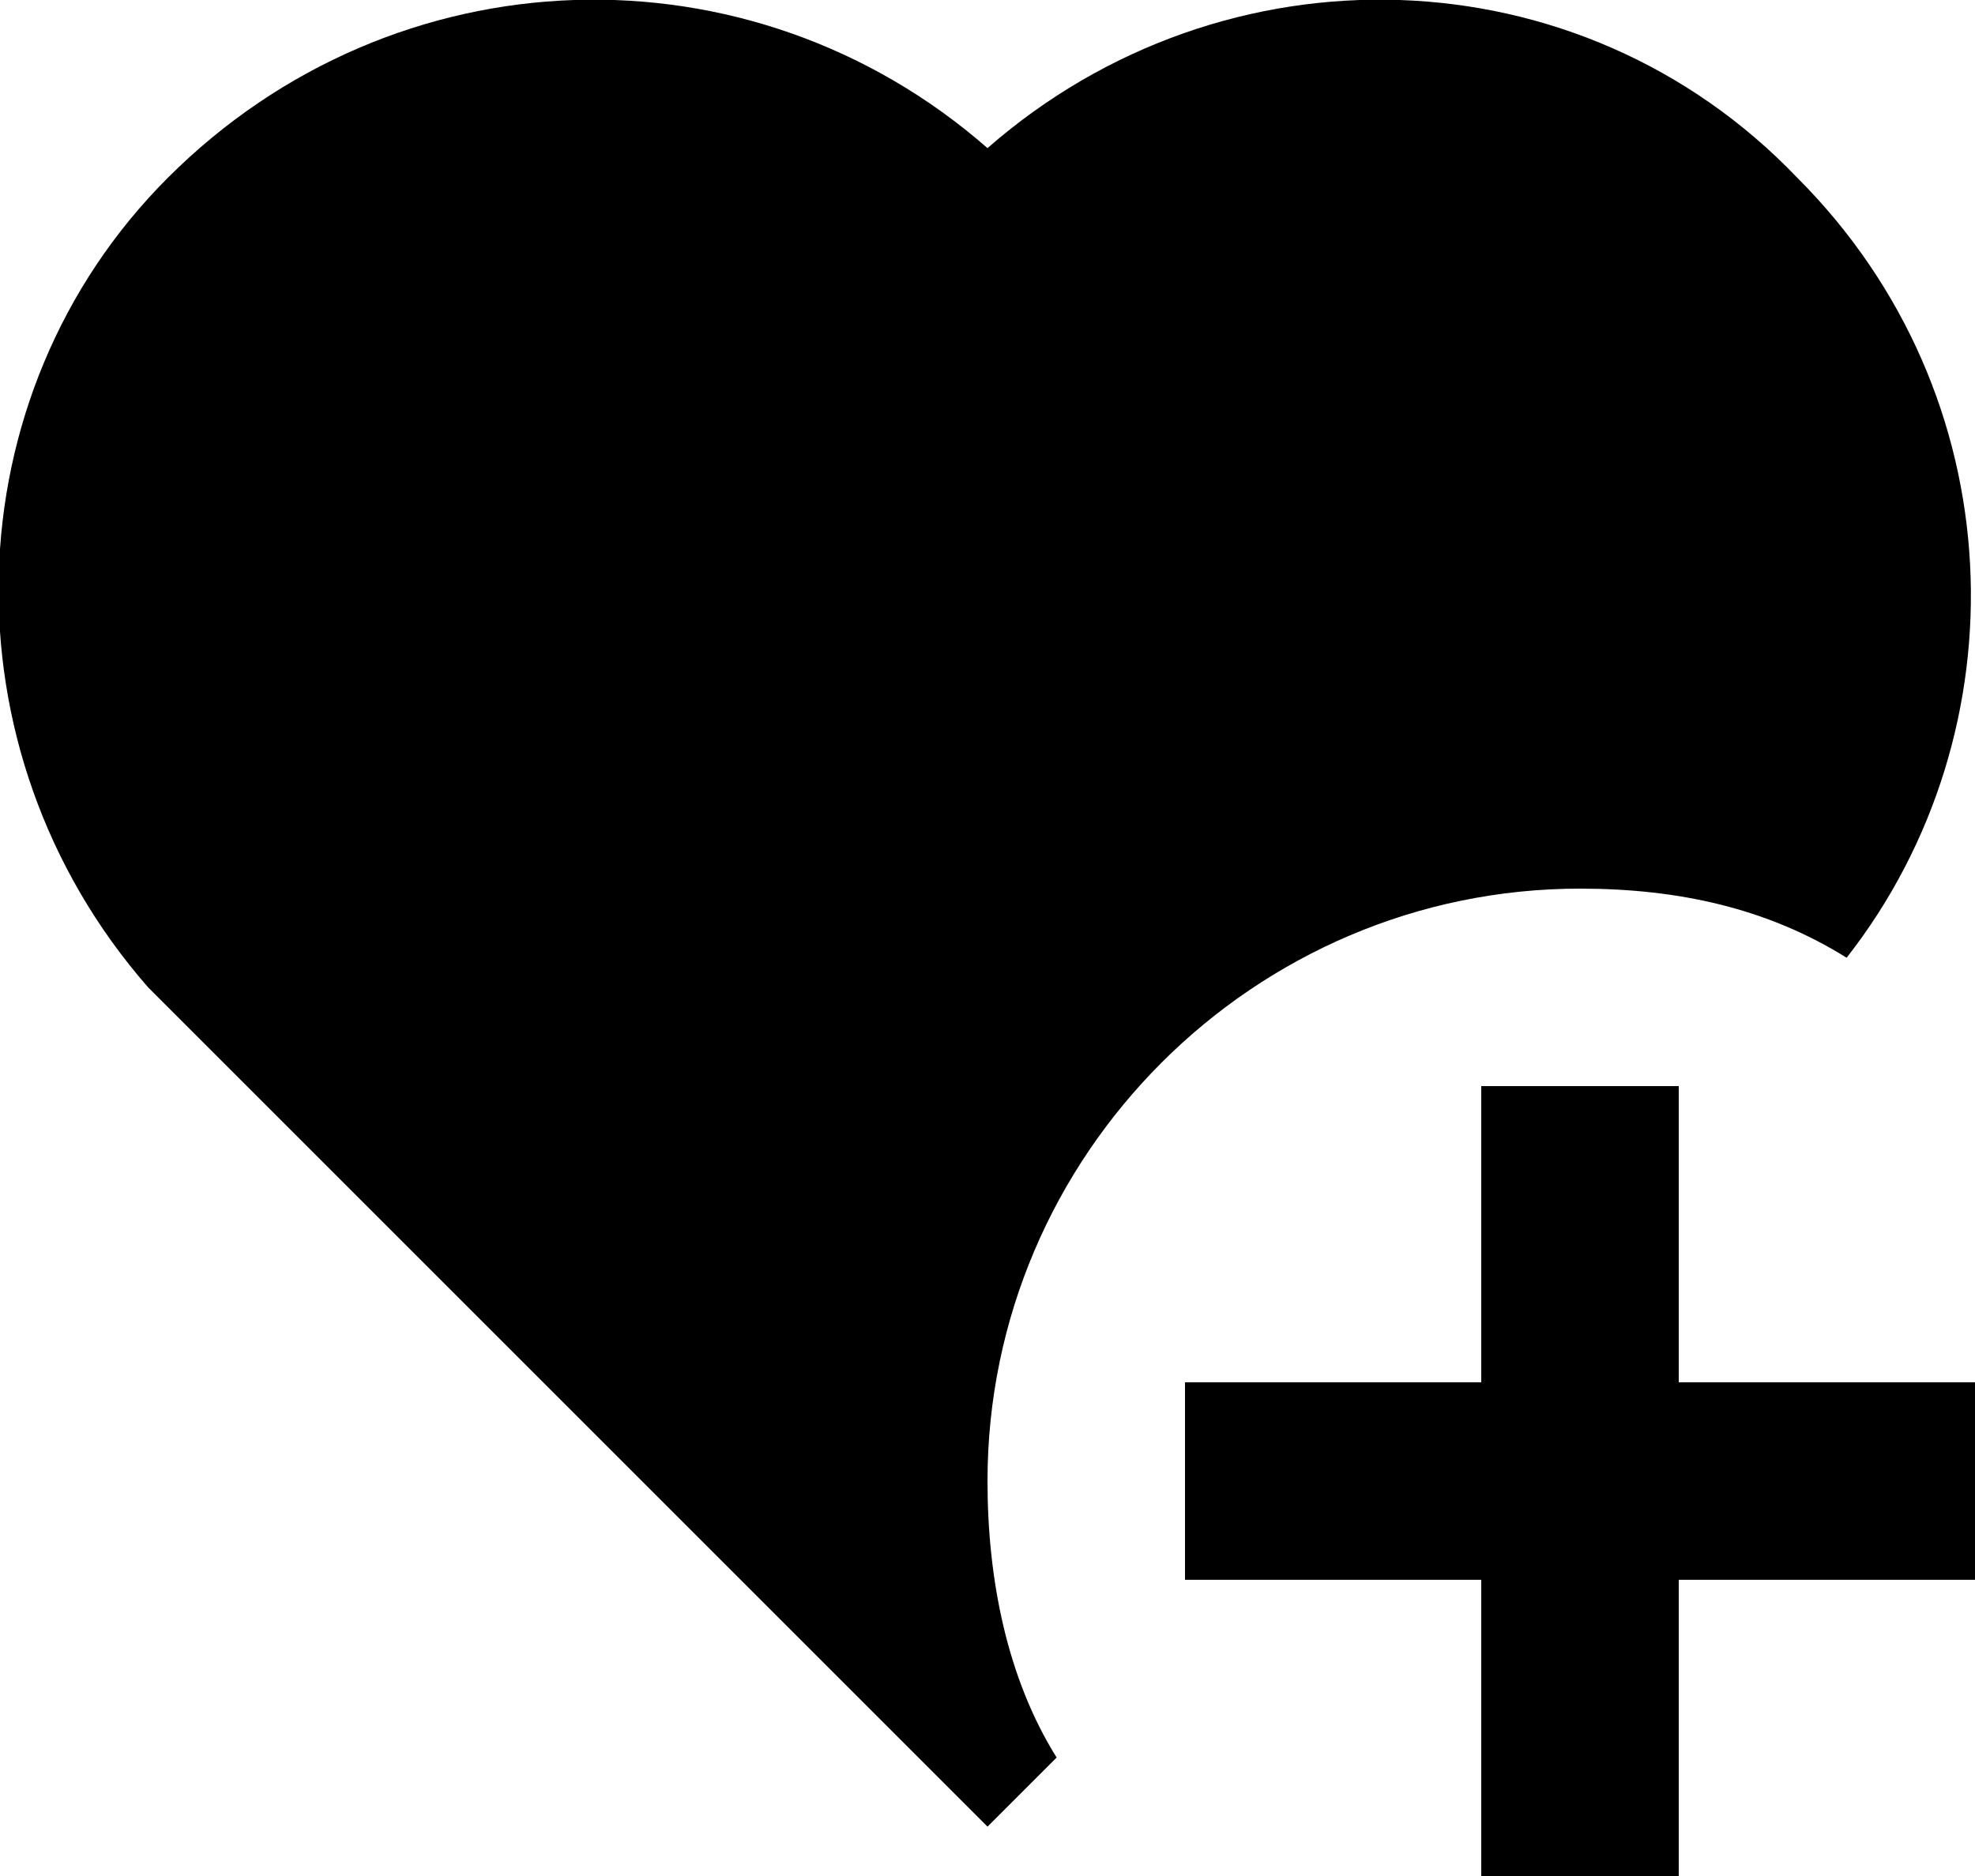 <?xml version="1.0" encoding="utf-8"?>
<!-- Generator: Adobe Illustrator 25.2.0, SVG Export Plug-In . SVG Version: 6.00 Build 0)  -->
<svg version="1.1" id="Layer_1" xmlns="http://www.w3.org/2000/svg" xmlns:xlink="http://www.w3.org/1999/xlink" x="0px" y="0px"
	 viewBox="0 0 20 19" style="enable-background:new 0 0 20 19;" xml:space="preserve">
<path id="Shape" d="M17,11v3h3v2h-3v3h-2v-3h-3v-2h3v-3H17z M18.2,1.8c2.2,2.2,2.3,5.6,0.5,7.9C17.9,9.2,17,9,16,9c-3.3,0-6,2.7-6,6
	c0,1,0.2,2,0.7,2.8L10,18.5L1.5,10c-2.1-2.4-2-6,0.2-8.2C4-0.5,7.6-0.6,10,1.5C12.4-0.6,16-0.5,18.2,1.8z"/>
</svg>
